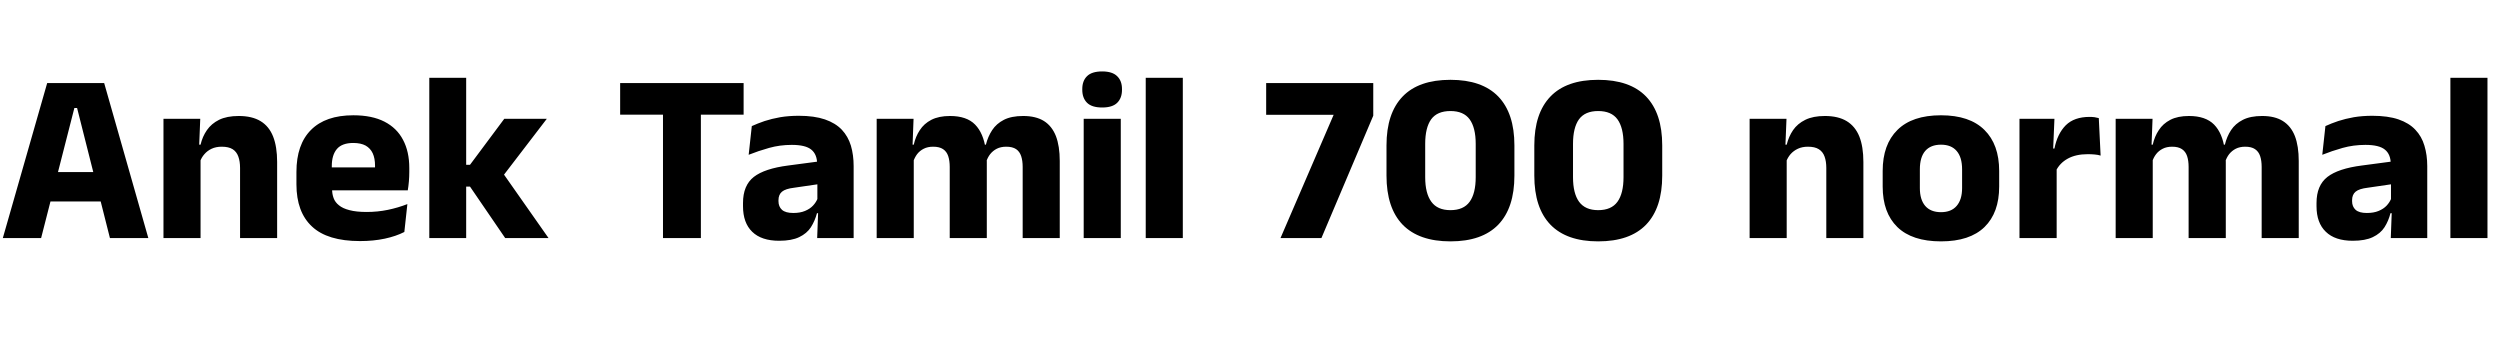 <svg xmlns="http://www.w3.org/2000/svg" xmlns:xlink="http://www.w3.org/1999/xlink" width="247.44" height="33.792"><path fill="black" d="M4.07 23.56L0.28 23.56L4.67 8.22L10.31 8.22L14.68 23.56L10.88 23.56L7.63 10.69L7.36 10.69L4.07 23.56ZM10.92 19.94L4.01 19.94L4.01 17.03L10.92 17.03L10.92 19.94ZM27.43 23.56L23.76 23.56L23.76 16.62Q23.76 15.97 23.59 15.50Q23.42 15.02 23.03 14.77Q22.63 14.52 21.95 14.52L21.95 14.52Q21.38 14.52 20.95 14.72Q20.52 14.92 20.23 15.26Q19.93 15.60 19.79 16.03L19.79 16.03L19.22 14.32L19.85 14.32Q20.04 13.51 20.48 12.88Q20.92 12.24 21.68 11.86Q22.45 11.48 23.63 11.48L23.63 11.48Q24.95 11.48 25.79 11.99Q26.63 12.50 27.03 13.51Q27.43 14.52 27.43 16.03L27.43 16.03L27.43 23.56ZM19.85 23.56L16.18 23.56L16.18 11.76L19.82 11.76L19.70 14.71L19.85 15.06L19.85 23.56ZM35.63 23.86L35.63 23.86Q32.41 23.86 30.88 22.42Q29.34 20.99 29.34 18.24L29.34 18.24L29.34 17.02Q29.34 14.30 30.78 12.86Q32.22 11.41 34.97 11.41L34.97 11.41Q36.82 11.41 38.05 12.04Q39.28 12.67 39.89 13.84Q40.51 15 40.51 16.63L40.51 16.63L40.51 17.03Q40.51 17.48 40.47 17.96Q40.43 18.43 40.36 18.84L40.36 18.84L37.04 18.84Q37.09 18.14 37.10 17.53Q37.12 16.91 37.12 16.40L37.12 16.40Q37.12 15.67 36.89 15.17Q36.66 14.68 36.19 14.41Q35.71 14.15 34.97 14.15L34.97 14.15Q33.86 14.15 33.35 14.74Q32.84 15.34 32.84 16.43L32.84 16.43L32.84 17.51L32.87 17.90L32.87 18.74Q32.87 19.20 33.02 19.61Q33.17 20.02 33.55 20.32Q33.92 20.63 34.59 20.80Q35.26 20.98 36.29 20.98L36.29 20.98Q37.38 20.98 38.39 20.77Q39.40 20.56 40.32 20.20L40.32 20.20L40.02 22.96Q39.20 23.38 38.09 23.62Q36.97 23.86 35.63 23.86ZM39.61 18.84L31.28 18.84L31.28 16.57L39.61 16.57L39.61 18.84ZM54.29 23.56L50.00 23.56L46.52 18.47L45.56 18.47L45.56 16.31L46.52 16.31L49.91 11.76L54.12 11.76L49.63 17.62L49.63 16.92L54.29 23.56ZM46.14 23.56L42.49 23.56L42.49 7.70L46.14 7.70L46.14 23.56ZM69.37 23.56L65.62 23.56L65.62 8.94L69.37 8.94L69.37 23.56ZM73.60 11.35L61.38 11.35L61.38 8.22L73.60 8.22L73.60 11.35ZM84.49 23.56L80.88 23.56L80.99 20.60L80.90 20.42L80.90 16.74L80.88 16.26Q80.88 15.28 80.30 14.81Q79.73 14.34 78.37 14.34L78.37 14.34Q77.18 14.34 76.12 14.64Q75.05 14.94 74.10 15.32L74.10 15.32L74.41 12.48Q74.98 12.22 75.68 11.98Q76.38 11.75 77.23 11.60Q78.08 11.46 79.06 11.46L79.06 11.46Q80.60 11.46 81.65 11.82Q82.69 12.18 83.32 12.84Q83.94 13.50 84.22 14.42Q84.49 15.34 84.49 16.44L84.49 16.44L84.49 23.56ZM77.12 23.83L77.12 23.83Q75.36 23.83 74.45 22.94Q73.54 22.06 73.54 20.41L73.54 20.41L73.54 20.09Q73.54 18.35 74.61 17.51Q75.68 16.68 78.02 16.38L78.02 16.38L81.19 15.96L81.41 18.17L78.60 18.58Q77.75 18.68 77.40 18.97Q77.05 19.26 77.05 19.82L77.05 19.82L77.05 19.91Q77.05 20.45 77.40 20.77Q77.75 21.08 78.52 21.08L78.52 21.08Q79.19 21.08 79.67 20.88Q80.16 20.68 80.47 20.35Q80.78 20.02 80.94 19.61L80.94 19.61L81.46 21.10L80.86 21.10Q80.66 21.86 80.26 22.49Q79.86 23.11 79.10 23.47Q78.35 23.83 77.12 23.83ZM104.89 23.56L101.22 23.56L101.22 16.52Q101.22 15.90 101.07 15.45Q100.92 15 100.57 14.76Q100.21 14.52 99.59 14.52L99.59 14.52Q99.06 14.52 98.66 14.72Q98.27 14.92 98.00 15.26Q97.74 15.60 97.61 16.03L97.61 16.03L97.26 14.32L97.58 14.32Q97.78 13.52 98.20 12.88Q98.62 12.24 99.36 11.86Q100.10 11.48 101.27 11.48L101.27 11.48Q102.53 11.48 103.33 11.98Q104.12 12.48 104.51 13.47Q104.89 14.46 104.89 15.94L104.89 15.94L104.89 23.56ZM90.44 23.56L86.77 23.56L86.77 11.76L90.42 11.76L90.30 14.94L90.44 15.06L90.44 23.56ZM97.67 23.56L94.00 23.56L94.00 16.52Q94.00 15.90 93.85 15.45Q93.70 15 93.34 14.76Q92.98 14.52 92.36 14.52L92.36 14.52Q91.82 14.52 91.43 14.72Q91.03 14.92 90.77 15.26Q90.52 15.60 90.38 16.03L90.38 16.03L89.82 14.32L90.44 14.32Q90.62 13.51 91.04 12.88Q91.45 12.24 92.18 11.86Q92.92 11.48 94.03 11.48L94.03 11.48Q95.68 11.48 96.51 12.33Q97.34 13.18 97.56 14.78L97.56 14.78Q97.60 15.02 97.63 15.37Q97.67 15.72 97.67 16.00L97.67 16.00L97.67 23.56ZM110.93 23.56L107.26 23.56L107.26 11.76L110.93 11.76L110.93 23.56ZM109.09 10.64L109.09 10.64Q108.06 10.64 107.59 10.17Q107.12 9.70 107.12 8.89L107.12 8.89L107.12 8.81Q107.12 8.00 107.59 7.54Q108.06 7.07 109.09 7.07L109.09 7.07Q110.10 7.07 110.57 7.54Q111.05 8.00 111.05 8.81L111.05 8.81L111.05 8.89Q111.05 9.71 110.57 10.18Q110.10 10.64 109.09 10.64ZM117.07 23.56L113.40 23.56L113.40 7.70L117.07 7.70L117.07 23.56ZM130.79 23.56L126.74 23.56L132.00 11.36L125.32 11.36L125.32 8.22L135.92 8.22L135.92 11.45L130.79 23.56ZM143.56 23.89L143.56 23.89Q140.44 23.89 138.83 22.24Q137.23 20.58 137.23 17.38L137.23 17.38L137.23 14.39Q137.23 11.21 138.83 9.55Q140.42 7.90 143.56 7.90L143.56 7.90Q146.69 7.90 148.29 9.55Q149.89 11.21 149.89 14.39L149.89 14.39L149.89 17.38Q149.89 20.58 148.29 22.24Q146.69 23.89 143.56 23.89ZM143.56 20.80L143.56 20.80Q144.86 20.80 145.46 19.97Q146.06 19.14 146.06 17.54L146.06 17.54L146.06 14.24Q146.06 12.64 145.46 11.81Q144.86 10.99 143.56 10.99L143.56 10.99Q142.25 10.99 141.65 11.81Q141.06 12.64 141.06 14.24L141.06 14.24L141.06 17.54Q141.06 19.14 141.67 19.97Q142.27 20.80 143.56 20.80ZM158.18 23.89L158.18 23.89Q155.06 23.89 153.46 22.24Q151.86 20.58 151.86 17.38L151.86 17.38L151.86 14.39Q151.86 11.21 153.46 9.55Q155.05 7.90 158.18 7.90L158.18 7.90Q161.32 7.90 162.92 9.55Q164.52 11.21 164.52 14.39L164.52 14.39L164.52 17.38Q164.52 20.58 162.92 22.24Q161.32 23.89 158.18 23.89ZM158.18 20.80L158.18 20.80Q159.49 20.80 160.09 19.97Q160.69 19.14 160.69 17.54L160.69 17.54L160.69 14.24Q160.69 12.64 160.09 11.81Q159.49 10.99 158.18 10.99L158.18 10.99Q156.88 10.99 156.28 11.81Q155.69 12.64 155.69 14.24L155.69 14.24L155.69 17.54Q155.69 19.14 156.29 19.97Q156.90 20.80 158.18 20.80ZM184.43 23.56L180.76 23.56L180.76 16.62Q180.76 15.97 180.59 15.50Q180.42 15.02 180.02 14.77Q179.63 14.52 178.94 14.52L178.94 14.52Q178.38 14.52 177.95 14.72Q177.52 14.92 177.22 15.26Q176.93 15.60 176.78 16.03L176.78 16.03L176.22 14.32L176.84 14.32Q177.04 13.51 177.47 12.88Q177.91 12.24 178.68 11.86Q179.45 11.48 180.62 11.48L180.62 11.48Q181.94 11.48 182.78 11.99Q183.62 12.50 184.03 13.51Q184.43 14.52 184.43 16.03L184.43 16.03L184.43 23.56ZM176.84 23.56L173.17 23.56L173.17 11.76L176.82 11.76L176.70 14.71L176.84 15.06L176.84 23.56ZM192.11 23.89L192.11 23.89Q189.25 23.89 187.79 22.47Q186.34 21.05 186.34 18.47L186.34 18.47L186.34 16.92Q186.34 14.30 187.80 12.86Q189.26 11.41 192.11 11.41L192.11 11.41Q194.95 11.41 196.41 12.86Q197.87 14.30 197.87 16.92L197.87 16.92L197.87 18.47Q197.87 21.05 196.42 22.47Q194.96 23.89 192.11 23.89ZM192.11 21L192.11 21Q193.13 21 193.66 20.38Q194.20 19.76 194.20 18.62L194.20 18.62L194.20 16.76Q194.20 15.56 193.66 14.94Q193.13 14.32 192.11 14.32L192.11 14.32Q191.09 14.32 190.55 14.94Q190.02 15.56 190.02 16.76L190.02 16.76L190.02 18.62Q190.02 19.76 190.55 20.38Q191.09 21 192.11 21ZM203.48 16.93L203.48 16.93L202.48 14.70L203.34 14.70Q203.63 13.24 204.46 12.40Q205.30 11.57 206.82 11.57L206.82 11.57Q207.08 11.57 207.31 11.60Q207.53 11.64 207.73 11.69L207.73 11.69L207.91 15.40Q207.66 15.32 207.32 15.29Q206.99 15.26 206.64 15.26L206.64 15.26Q205.46 15.26 204.66 15.70Q203.86 16.14 203.48 16.93ZM203.56 23.56L199.88 23.56L199.88 11.76L203.34 11.76L203.18 15.53L203.56 15.58L203.56 23.56ZM227.52 23.56L223.85 23.56L223.85 16.52Q223.85 15.90 223.70 15.45Q223.55 15 223.19 14.76Q222.84 14.52 222.22 14.52L222.22 14.52Q221.69 14.52 221.29 14.72Q220.90 14.92 220.63 15.26Q220.37 15.60 220.24 16.03L220.24 16.03L219.89 14.32L220.21 14.32Q220.40 13.52 220.82 12.88Q221.24 12.24 221.99 11.86Q222.73 11.48 223.90 11.48L223.90 11.48Q225.16 11.48 225.95 11.98Q226.75 12.48 227.14 13.47Q227.52 14.46 227.52 15.94L227.52 15.94L227.52 23.56ZM213.07 23.56L209.40 23.56L209.40 11.76L213.05 11.76L212.93 14.94L213.07 15.06L213.07 23.56ZM220.30 23.56L216.62 23.56L216.62 16.52Q216.62 15.90 216.47 15.45Q216.32 15 215.96 14.76Q215.60 14.52 214.99 14.52L214.99 14.52Q214.45 14.52 214.06 14.72Q213.66 14.92 213.40 15.26Q213.14 15.60 213.01 16.03L213.01 16.03L212.45 14.32L213.07 14.32Q213.25 13.51 213.67 12.88Q214.08 12.24 214.81 11.86Q215.54 11.48 216.66 11.48L216.66 11.48Q218.30 11.48 219.14 12.33Q219.97 13.18 220.19 14.78L220.19 14.78Q220.22 15.02 220.26 15.37Q220.30 15.72 220.30 16.00L220.30 16.00L220.30 23.56ZM240.24 23.56L236.63 23.56L236.74 20.60L236.65 20.42L236.65 16.74L236.63 16.26Q236.63 15.28 236.05 14.81Q235.48 14.34 234.12 14.34L234.12 14.34Q232.93 14.34 231.86 14.64Q230.80 14.94 229.85 15.32L229.85 15.32L230.16 12.48Q230.72 12.22 231.43 11.98Q232.13 11.75 232.98 11.60Q233.83 11.46 234.80 11.46L234.80 11.46Q236.35 11.46 237.40 11.82Q238.44 12.18 239.06 12.84Q239.69 13.50 239.96 14.42Q240.24 15.34 240.24 16.44L240.24 16.44L240.24 23.56ZM232.87 23.83L232.87 23.83Q231.11 23.83 230.20 22.94Q229.28 22.06 229.28 20.41L229.28 20.41L229.28 20.09Q229.28 18.35 230.36 17.51Q231.43 16.68 233.77 16.38L233.77 16.38L236.94 15.96L237.16 18.17L234.35 18.58Q233.50 18.68 233.15 18.97Q232.80 19.26 232.80 19.82L232.80 19.82L232.80 19.91Q232.80 20.45 233.15 20.77Q233.50 21.08 234.26 21.08L234.26 21.08Q234.94 21.08 235.42 20.88Q235.91 20.68 236.22 20.35Q236.53 20.02 236.69 19.61L236.69 19.61L237.20 21.10L236.60 21.10Q236.41 21.86 236.01 22.49Q235.61 23.11 234.85 23.47Q234.10 23.83 232.87 23.83ZM246.20 23.56L242.53 23.56L242.53 7.70L246.20 7.70L246.20 23.56Z"/></svg>